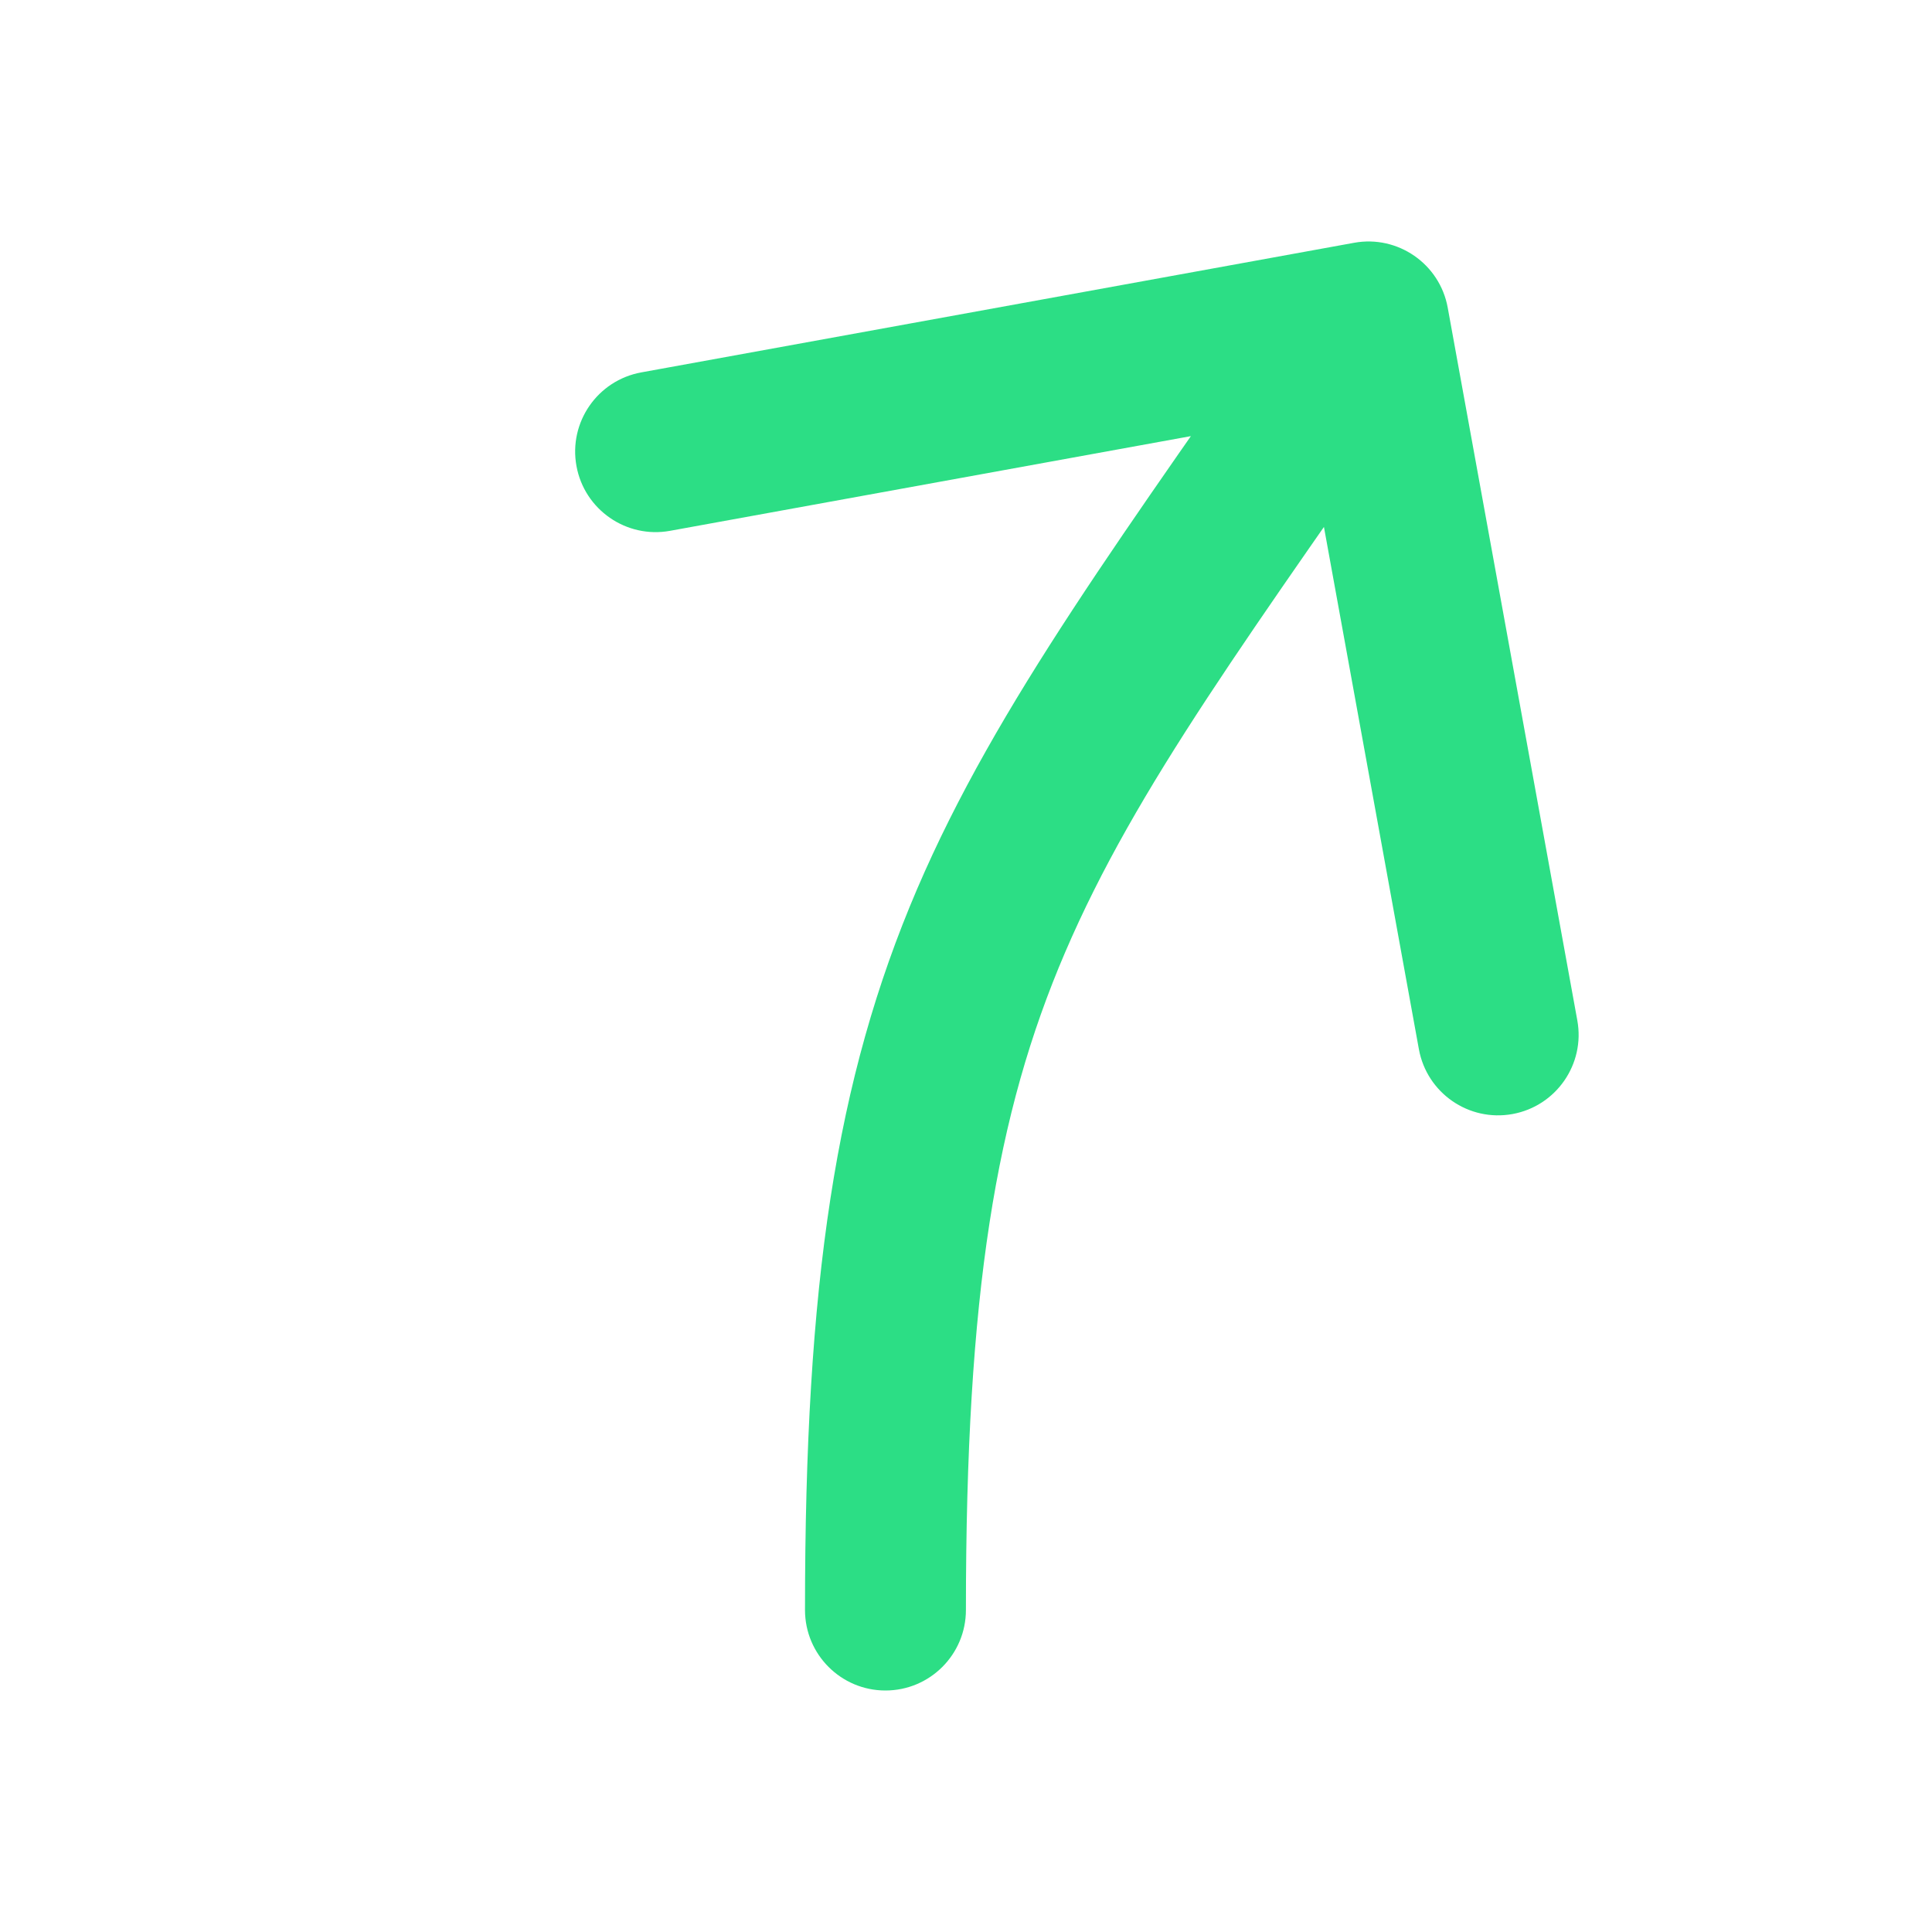 <svg width="24" height="24" viewBox="0 0 24 24" fill="none" xmlns="http://www.w3.org/2000/svg">
<path d="M11.999 20C11.999 20.552 11.552 21 10.999 21C10.447 21 10 20.552 10 20H11.999ZM16.821 3.016C17.364 2.917 17.885 3.278 17.984 3.821L19.594 12.676C19.693 13.219 19.332 13.74 18.789 13.839C18.245 13.938 17.725 13.577 17.626 13.034L16.195 5.163L8.324 6.594C7.781 6.693 7.26 6.332 7.161 5.789C7.062 5.245 7.423 4.725 7.966 4.626L16.821 3.016ZM10 20C10 15.94 10.379 13.41 11.393 11.043C12.382 8.737 13.968 6.622 16.178 3.431L17.822 4.569C15.532 7.878 14.118 9.763 13.231 11.831C12.37 13.84 11.999 16.06 11.999 20H10Z" fill="#2CDE85"/>
</svg>
